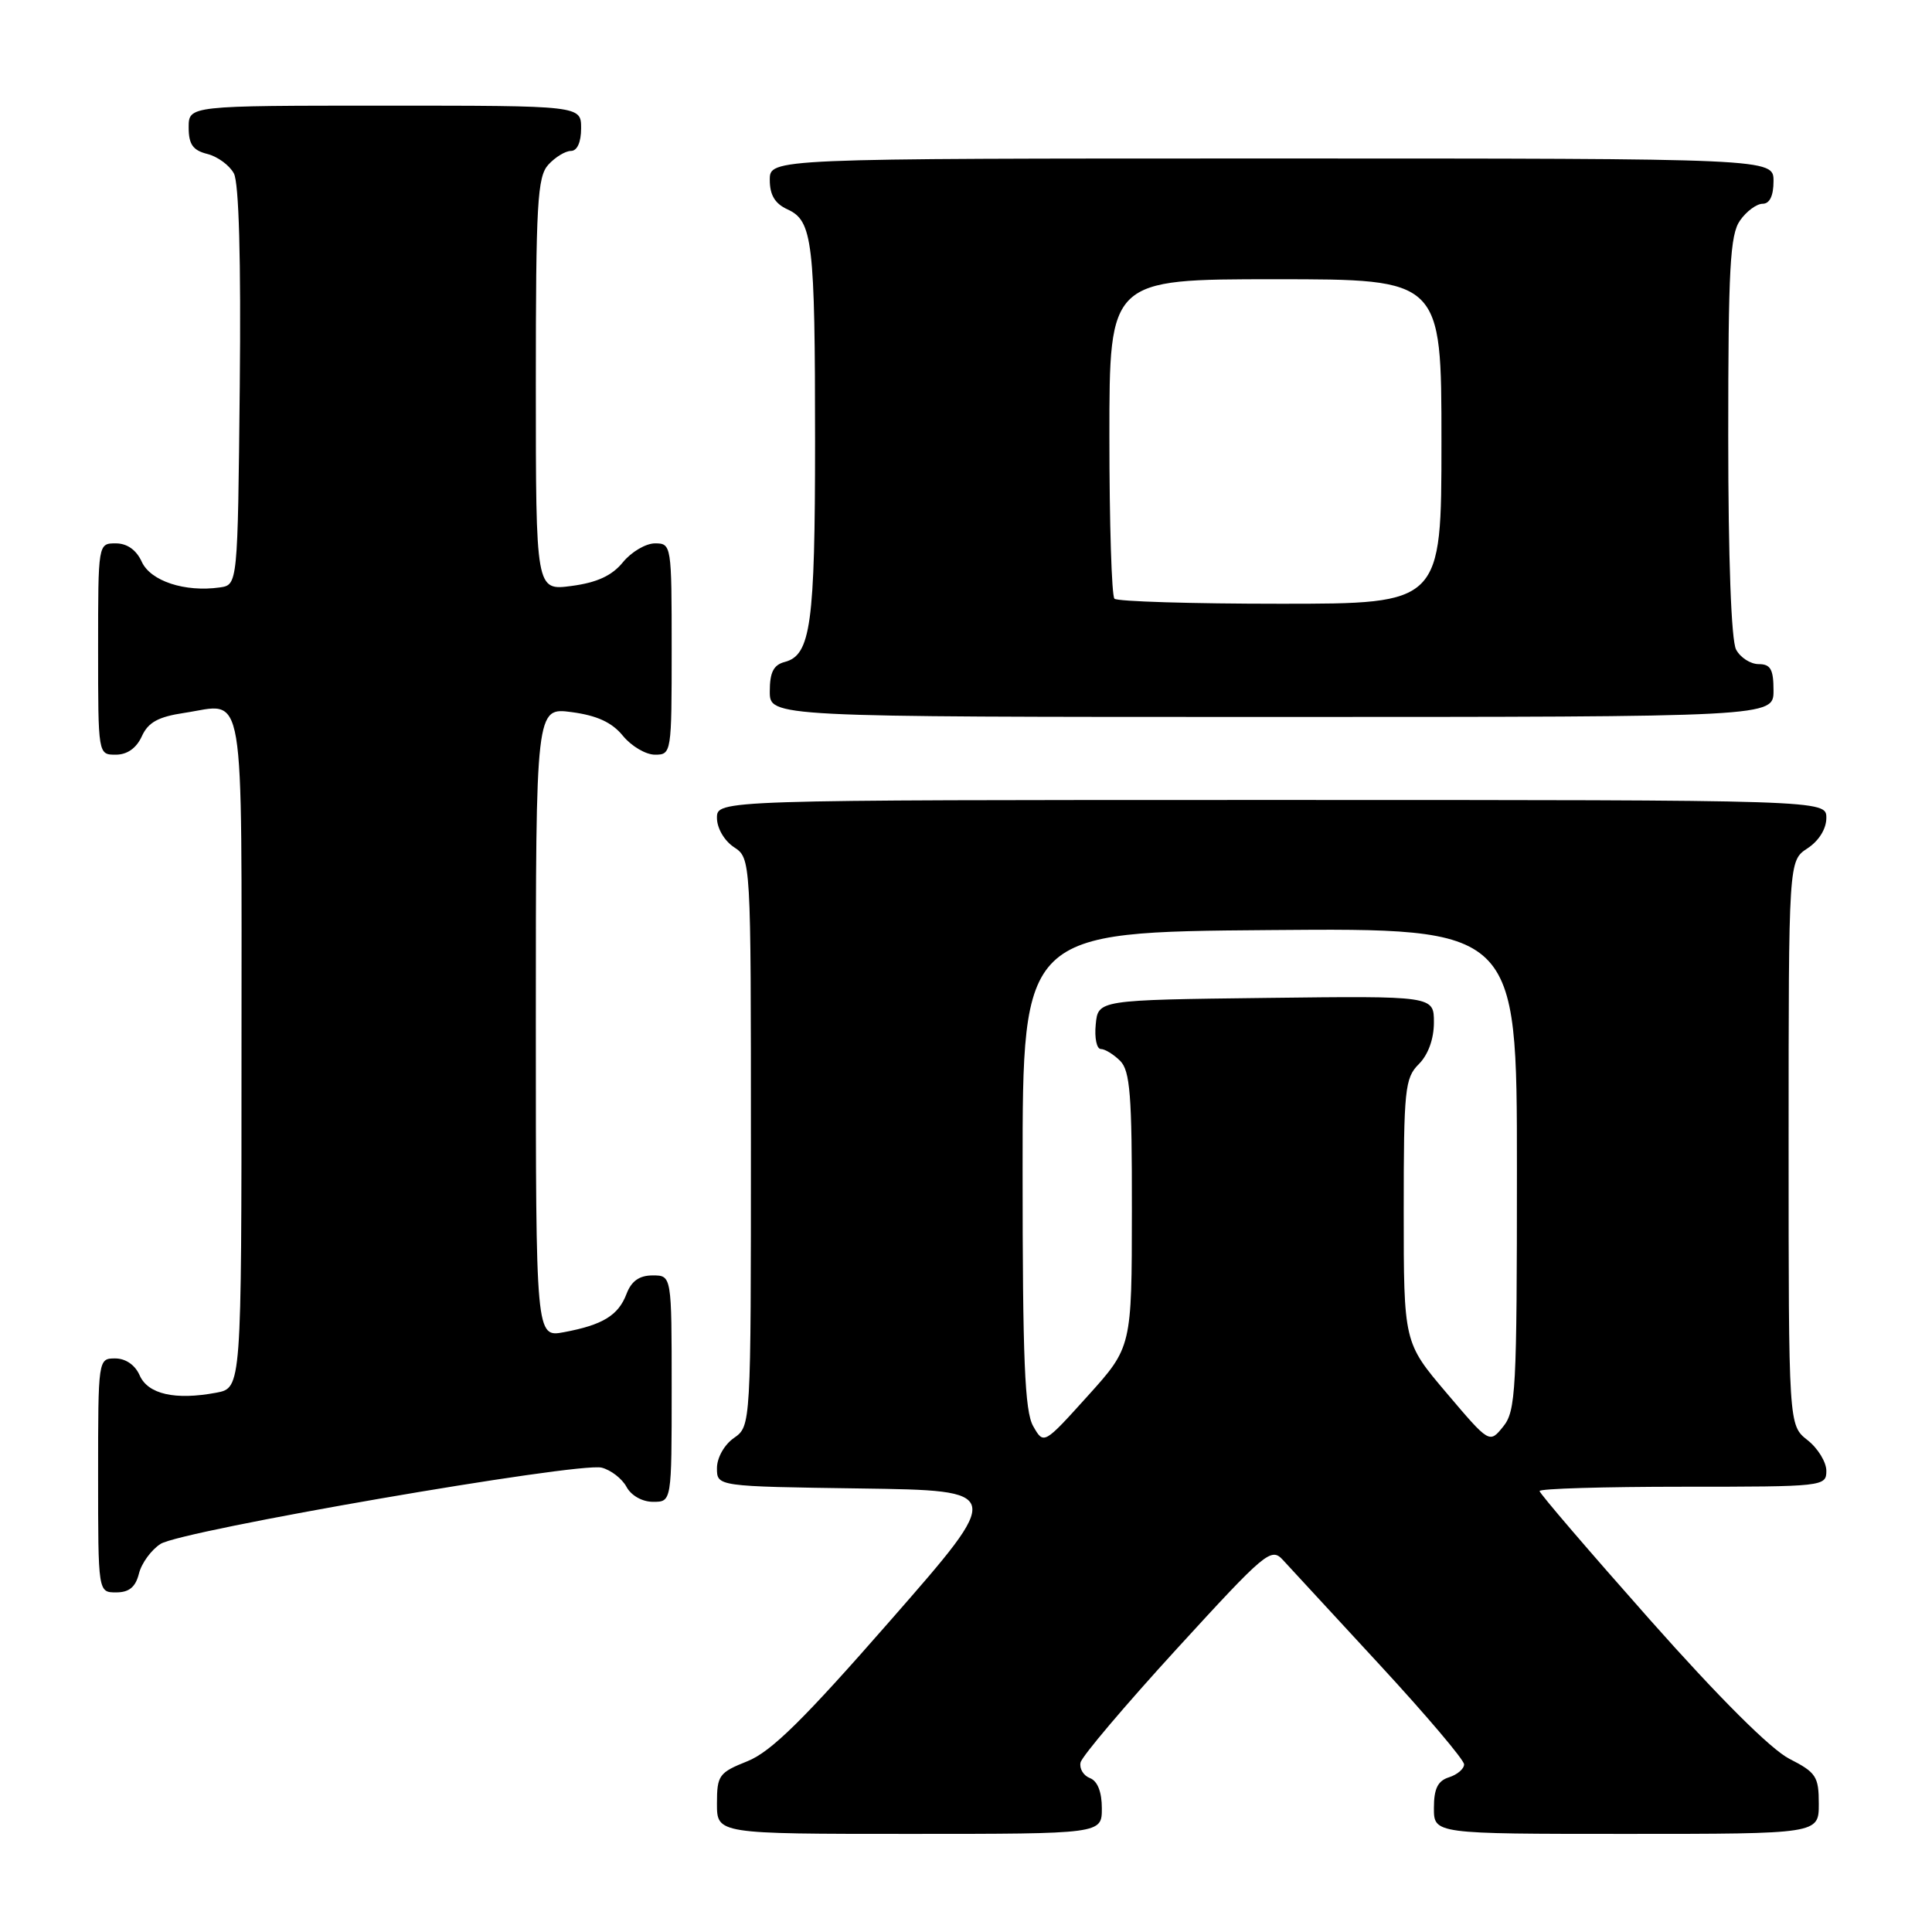 <?xml version="1.0" encoding="UTF-8" standalone="no"?>
<!DOCTYPE svg PUBLIC "-//W3C//DTD SVG 1.1//EN" "http://www.w3.org/Graphics/SVG/1.1/DTD/svg11.dtd" >
<svg xmlns="http://www.w3.org/2000/svg" xmlns:xlink="http://www.w3.org/1999/xlink" version="1.1" viewBox="0 0 256 256">
 <g >
 <path fill="currentColor"
d=" M 146.00 239.61 C 146.00 237.44 145.43 236.00 144.43 235.61 C 143.56 235.28 143.00 234.35 143.18 233.54 C 143.35 232.73 149.09 225.96 155.92 218.49 C 167.70 205.62 168.43 205.00 169.99 206.70 C 170.89 207.69 176.67 213.95 182.82 220.60 C 188.97 227.26 194.00 233.19 194.00 233.79 C 194.00 234.38 193.10 235.15 192.00 235.50 C 190.51 235.97 190.00 237.01 190.00 239.57 C 190.00 243.00 190.00 243.00 215.50 243.00 C 241.00 243.00 241.00 243.00 241.00 239.02 C 241.00 235.40 240.65 234.86 237.10 233.05 C 234.64 231.79 227.83 225.01 218.60 214.60 C 210.57 205.54 204.00 197.88 204.00 197.57 C 204.00 197.25 212.55 197.00 223.00 197.00 C 241.65 197.00 242.00 196.96 242.00 194.89 C 242.00 193.74 240.88 191.90 239.50 190.82 C 237.00 188.85 237.00 188.85 237.00 151.45 C 237.00 114.05 237.00 114.05 239.50 112.41 C 241.01 111.42 242.00 109.83 242.00 108.38 C 242.00 106.00 242.00 106.00 168.50 106.00 C 95.00 106.00 95.00 106.00 95.00 108.38 C 95.00 109.73 95.97 111.40 97.25 112.25 C 99.50 113.74 99.50 113.74 99.50 151.35 C 99.50 188.96 99.50 188.96 97.25 190.54 C 95.97 191.43 95.00 193.16 95.00 194.54 C 95.00 196.96 95.00 196.96 114.03 197.23 C 133.05 197.50 133.05 197.50 118.07 214.62 C 106.48 227.88 102.18 232.11 99.04 233.37 C 95.26 234.88 95.00 235.24 95.00 238.99 C 95.00 243.00 95.00 243.00 120.50 243.00 C 146.00 243.00 146.00 243.00 146.00 239.61 Z  M 18.41 208.51 C 18.75 207.14 20.04 205.37 21.27 204.58 C 24.01 202.80 76.63 193.71 79.72 194.47 C 80.94 194.78 82.42 195.92 83.01 197.01 C 83.63 198.17 85.10 199.00 86.54 199.00 C 89.00 199.00 89.00 199.00 89.00 184.00 C 89.00 169.00 89.00 169.00 86.48 169.00 C 84.72 169.00 83.67 169.74 83.02 171.44 C 81.94 174.29 79.88 175.56 74.73 176.52 C 71.00 177.22 71.00 177.22 71.00 135.48 C 71.00 93.73 71.00 93.73 75.75 94.36 C 79.12 94.81 81.09 95.72 82.54 97.50 C 83.66 98.87 85.57 100.00 86.79 100.00 C 88.97 100.00 89.00 99.78 89.00 86.00 C 89.00 72.22 88.97 72.00 86.79 72.00 C 85.57 72.00 83.66 73.13 82.54 74.50 C 81.09 76.28 79.12 77.19 75.75 77.64 C 71.00 78.27 71.00 78.27 71.00 50.96 C 71.00 26.96 71.20 23.44 72.65 21.83 C 73.57 20.82 74.92 20.00 75.65 20.00 C 76.48 20.00 77.00 18.85 77.00 17.00 C 77.00 14.00 77.00 14.00 51.00 14.00 C 25.00 14.00 25.00 14.00 25.00 16.89 C 25.00 19.13 25.56 19.92 27.47 20.40 C 28.83 20.74 30.41 21.90 30.99 22.98 C 31.66 24.23 31.94 34.33 31.77 51.22 C 31.50 77.50 31.50 77.50 29.12 77.84 C 24.50 78.49 19.96 77.00 18.79 74.45 C 18.07 72.87 16.85 72.00 15.34 72.00 C 13.00 72.00 13.00 72.00 13.00 86.00 C 13.00 100.00 13.00 100.00 15.34 100.00 C 16.85 100.00 18.07 99.14 18.79 97.57 C 19.63 95.71 20.96 94.98 24.43 94.46 C 32.61 93.23 32.00 89.61 32.00 139.42 C 32.00 183.91 32.00 183.91 28.66 184.54 C 23.21 185.56 19.61 184.74 18.51 182.25 C 17.91 180.87 16.65 180.00 15.26 180.00 C 13.01 180.00 13.00 180.07 13.00 195.50 C 13.00 211.00 13.00 211.00 15.39 211.00 C 17.11 211.00 17.96 210.30 18.41 208.51 Z  M 235.00 91.50 C 235.00 88.69 234.61 88.00 233.04 88.00 C 231.95 88.00 230.60 87.13 230.04 86.07 C 229.40 84.87 229.00 74.03 229.00 57.79 C 229.00 35.56 229.24 31.10 230.56 29.22 C 231.41 28.00 232.76 27.00 233.56 27.00 C 234.49 27.00 235.00 25.95 235.00 24.00 C 235.00 21.00 235.00 21.00 168.50 21.00 C 102.00 21.00 102.00 21.00 102.00 23.84 C 102.00 25.85 102.69 26.99 104.36 27.75 C 107.68 29.27 108.00 31.97 108.00 58.56 C 108.00 82.70 107.43 86.81 103.99 87.71 C 102.50 88.10 102.00 89.08 102.00 91.62 C 102.00 95.00 102.00 95.00 168.50 95.00 C 235.00 95.00 235.00 95.00 235.00 91.50 Z  M 136.90 188.97 C 135.78 187.00 135.50 180.18 135.50 155.00 C 135.50 123.50 135.50 123.50 168.25 123.24 C 201.00 122.97 201.00 122.97 201.00 154.88 C 201.00 184.24 200.86 186.96 199.18 189.03 C 197.36 191.28 197.36 191.28 191.68 184.58 C 186.00 177.89 186.00 177.89 186.00 160.44 C 186.00 144.33 186.15 142.85 188.00 141.00 C 189.24 139.76 190.00 137.67 190.00 135.48 C 190.00 131.96 190.00 131.96 167.75 132.23 C 145.50 132.50 145.50 132.50 145.19 135.75 C 145.01 137.54 145.32 139.00 145.87 139.00 C 146.41 139.00 147.56 139.71 148.43 140.57 C 149.74 141.89 150.00 145.11 149.98 160.32 C 149.97 178.50 149.97 178.50 144.13 184.97 C 138.30 191.43 138.30 191.43 136.90 188.97 Z  M 147.67 79.33 C 147.30 78.97 147.00 69.29 147.00 57.83 C 147.00 37.00 147.00 37.00 169.00 37.00 C 191.00 37.00 191.00 37.00 191.00 58.50 C 191.00 80.00 191.00 80.00 169.67 80.00 C 157.93 80.00 148.03 79.70 147.67 79.33 Z "/>
</g>
</svg>
